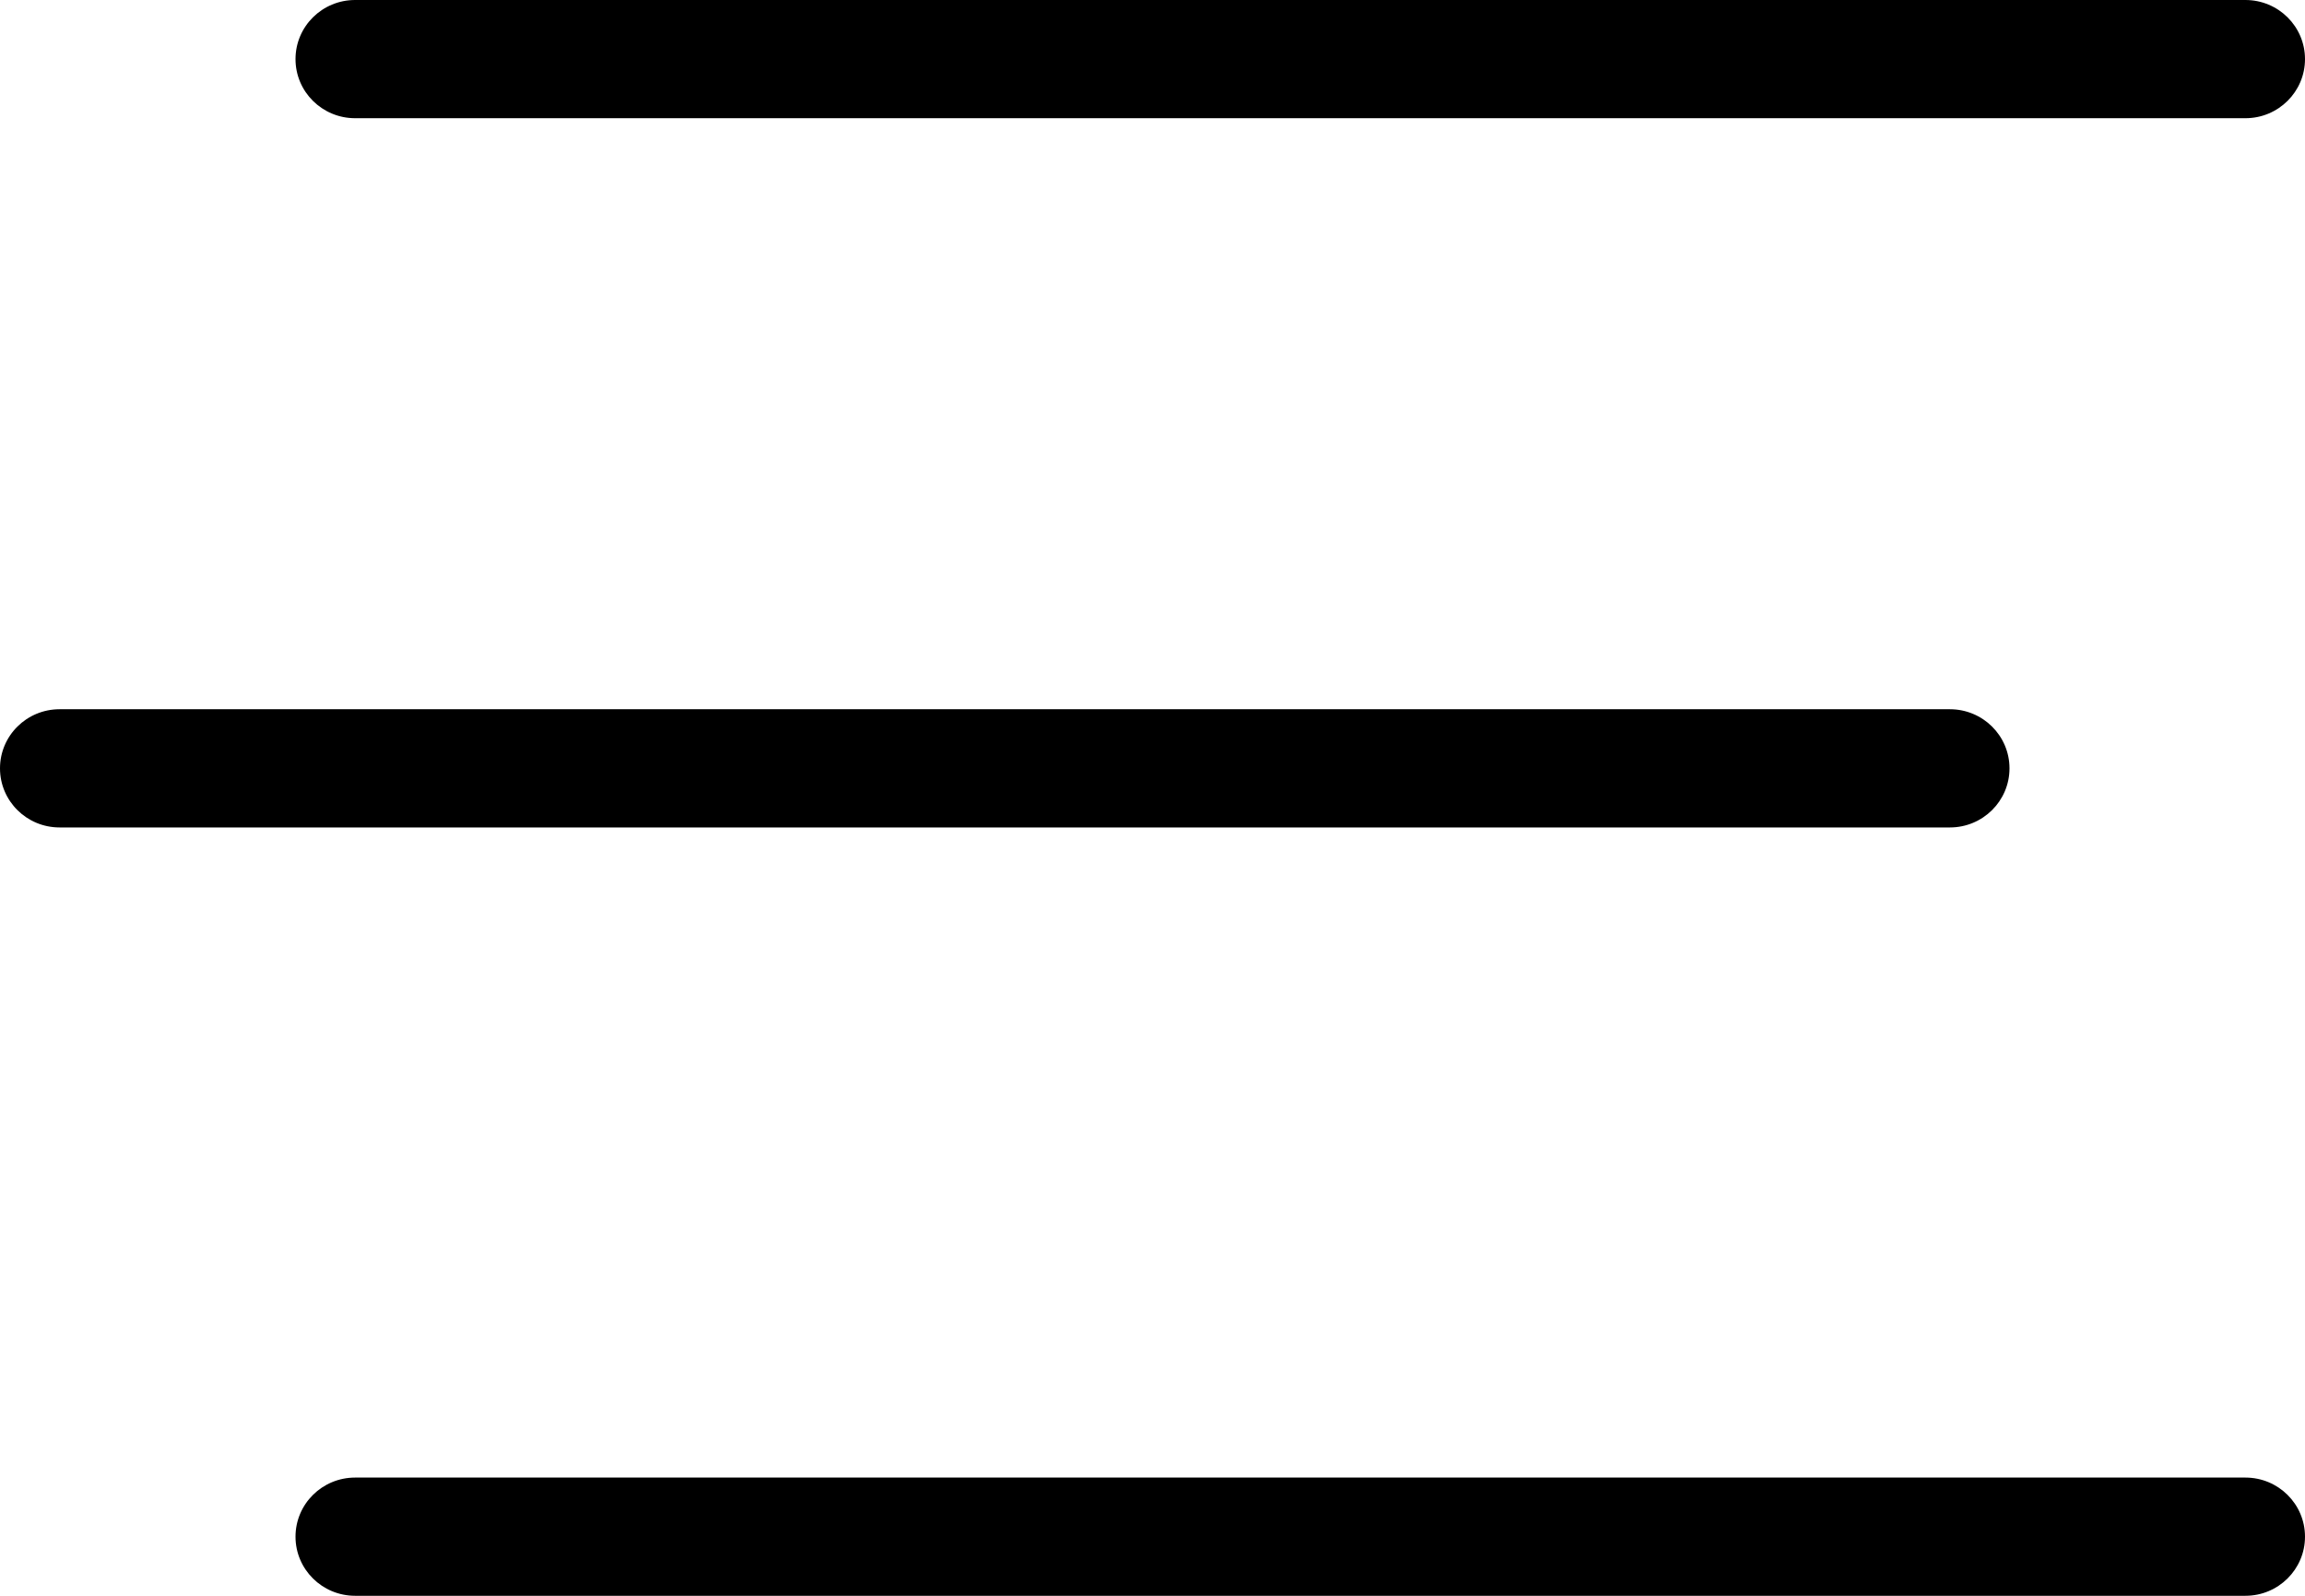 <?xml version="1.0" encoding="UTF-8"?>
<svg width="39px" height="27px" viewBox="0 0 39 27" version="1.1" xmlns="http://www.w3.org/2000/svg" xmlns:xlink="http://www.w3.org/1999/xlink">
    <!-- Generator: Sketch 55.1 (78136) - https://sketchapp.com -->
    <title>Icon</title>
    <desc>Created with Sketch.</desc>
    <g id="Travel" stroke="none" stroke-width="1" fill="none" fill-rule="evenodd">
        <g id="Settings" transform="translate(-40, -92)" fill="currentColor">
            <g id="Top-bar">
                <path d="M77.992,94 L46.008,94 C45.452,94 45,93.553 45,93 C45,92.447 45.452,92 46.008,92 L77.992,92 C78.548,92 79,92.447 79,93 C79,93.553 78.548,94 77.992,94 Z M72.992,106 L41.008,106 C40.452,106 40,105.553 40,105 C40,104.447 40.452,104 41.008,104 L72.992,104 C73.548,104 74,104.447 74,105 C74,105.553 73.548,106 72.992,106 Z M77.992,119 L46.008,119 C45.452,119 45,118.553 45,118 C45,117.447 45.452,117 46.008,117 L77.992,117 C78.548,117 79,117.447 79,118 C79,118.553 78.548,119 77.992,119 Z" id="Icon"></path>
            </g>
        </g>
    </g>
</svg>